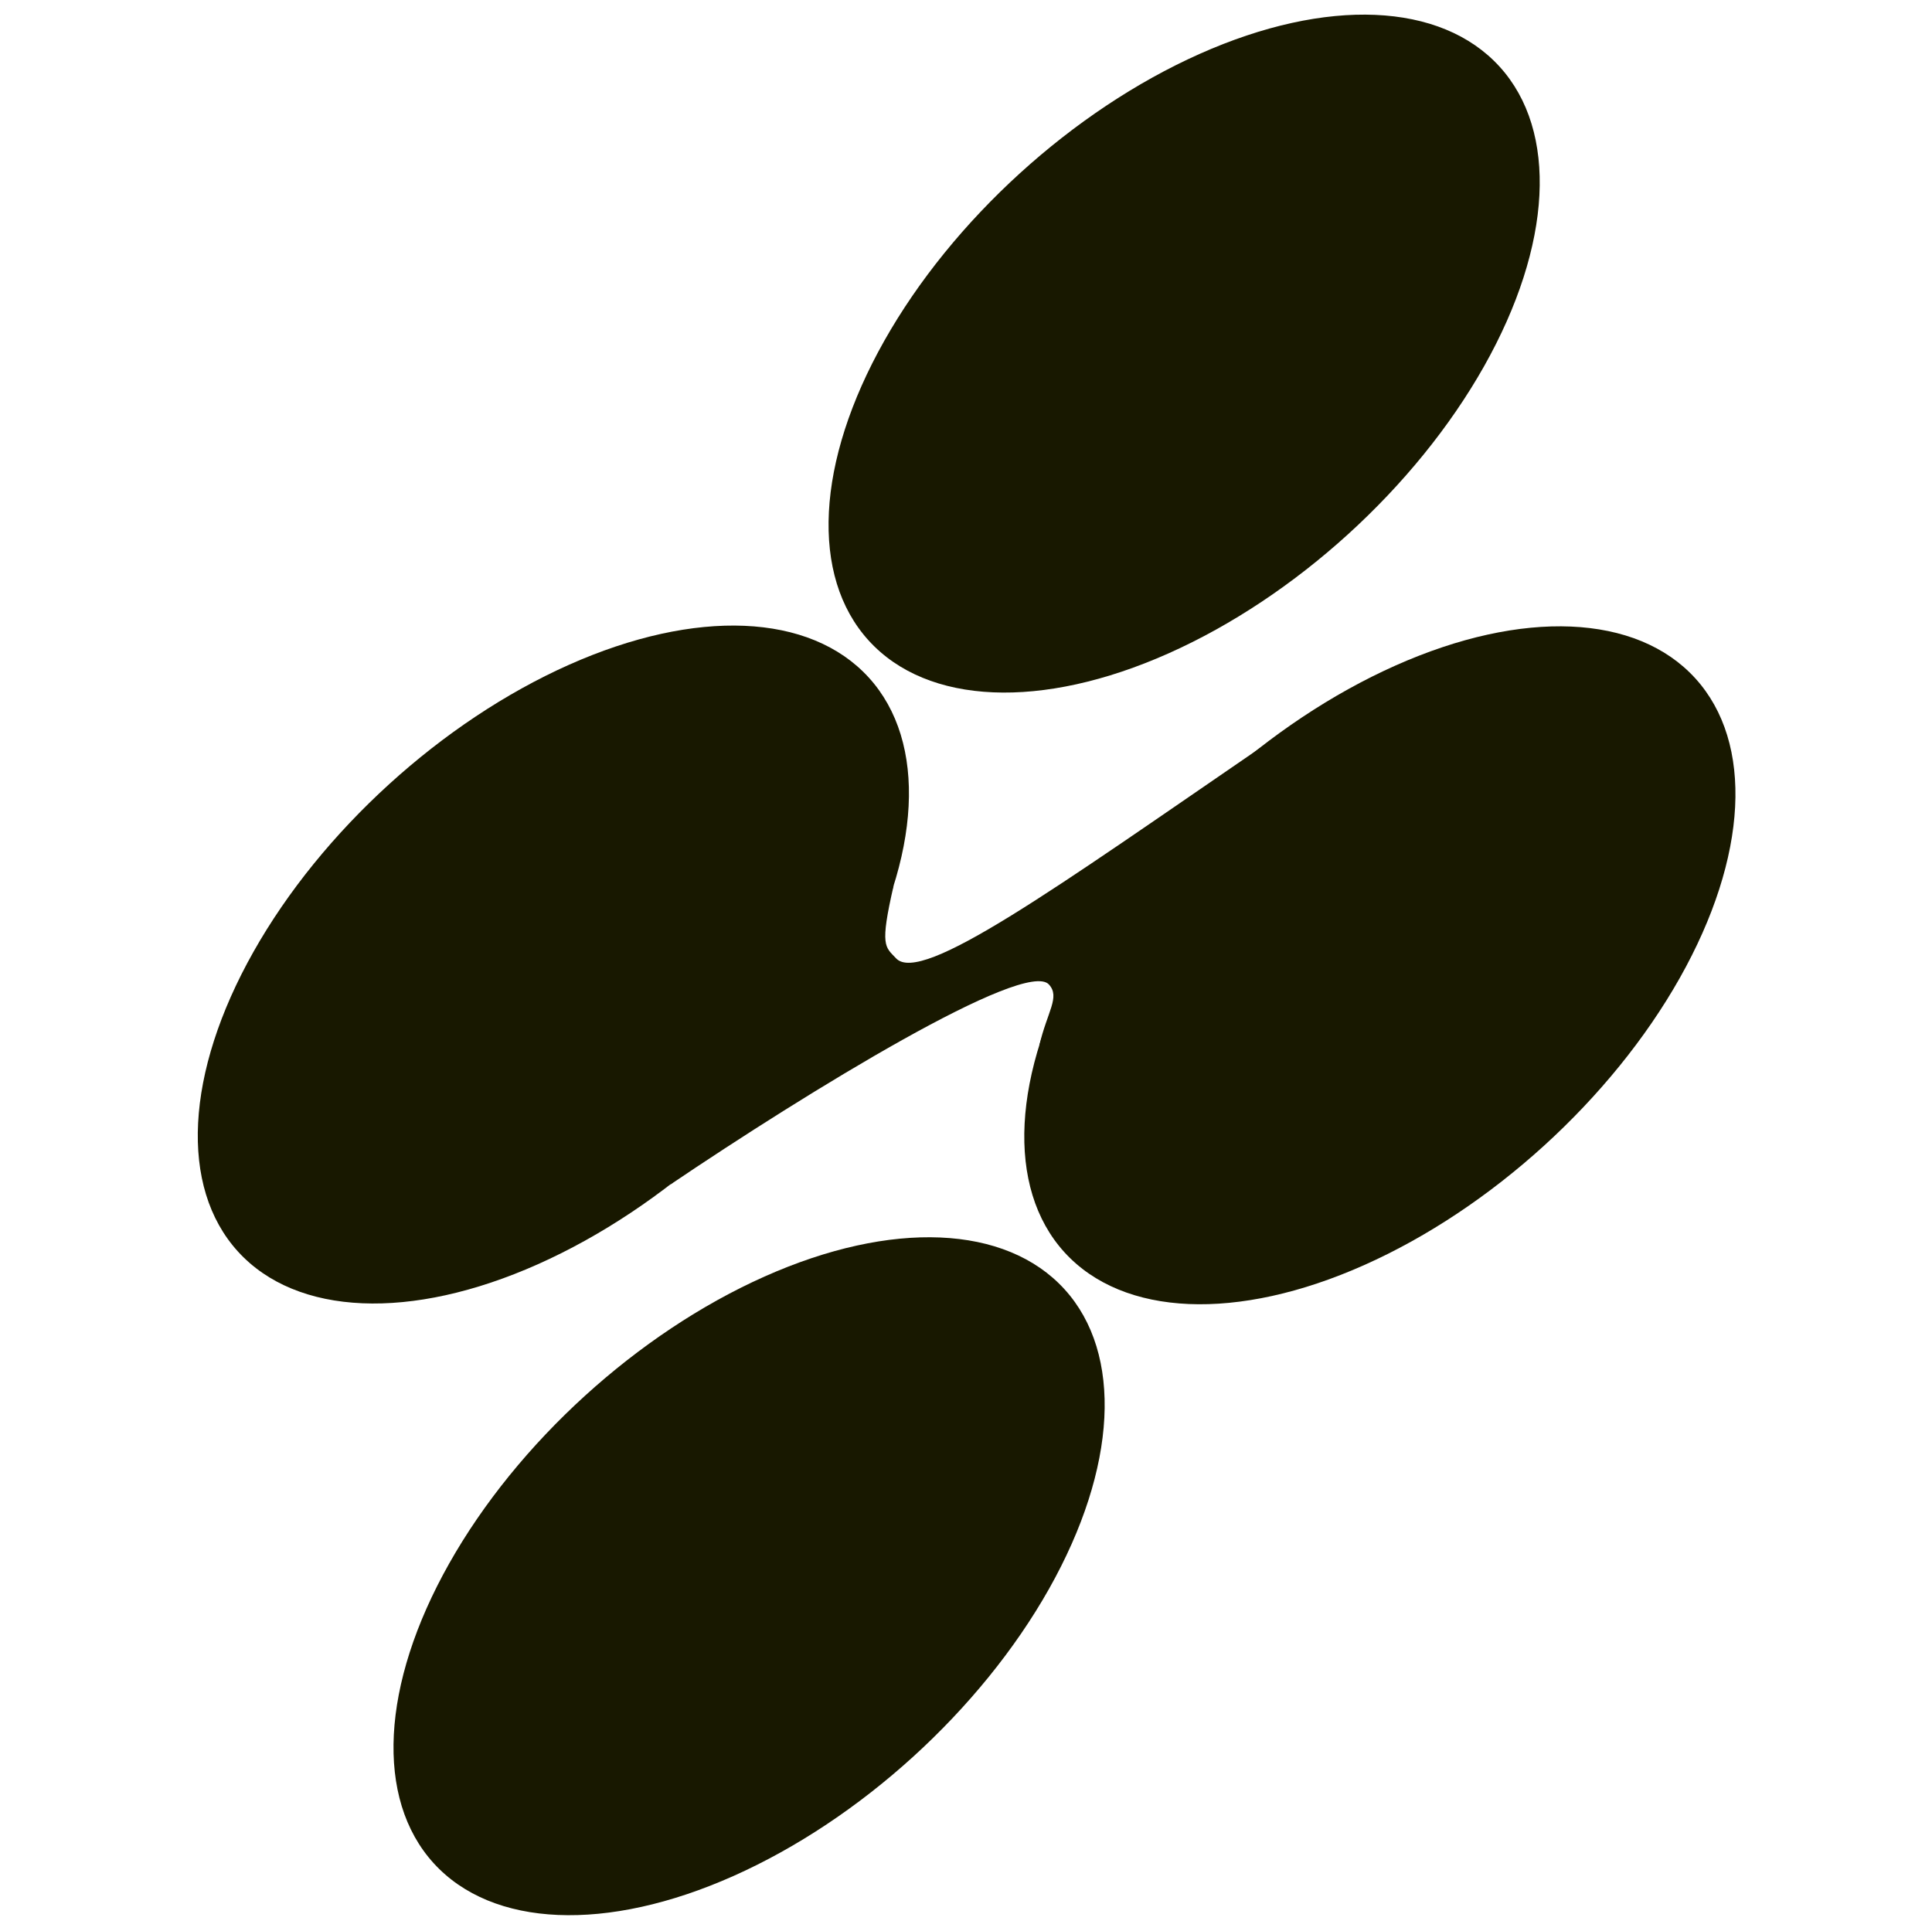 <?xml version="1.0" encoding="UTF-8"?>
<svg id="Layer_1" xmlns="http://www.w3.org/2000/svg" version="1.1" viewBox="0 0 1000.3 1000">
  <!-- Generator: Adobe Illustrator 29.1.0, SVG Export Plug-In . SVG Version: 2.1.0 Build 142)  -->
  <defs>
    <style>
      .st0 {
        fill: #181800;
      }

      .st1 {
        fill: #ff5b03;
      }

      .st2 {
        display: none;
      }
    </style>
  </defs>
  <g id="Layer_2_copy" class="st2">
    <ellipse class="st1" cx="714.4" cy="499.9" rx="220.8" ry="126.3" transform="translate(-150.4 610.9) rotate(-42.3)"/>
    <ellipse class="st1" cx="286.5" cy="499.4" rx="220.8" ry="126.3" transform="translate(-261.5 322.9) rotate(-42.3)"/>
    <ellipse class="st1" cx="613.1" cy="183.1" rx="220.8" ry="126.3" transform="translate(36.4 460.3) rotate(-42.3)"/>
    <ellipse class="st1" cx="387.8" cy="816.2" rx="220.8" ry="126.3" transform="translate(-448.3 473.5) rotate(-42.3)"/>
    <g id="Layer_3_copy">
      <path class="st1" d="M629.5,406.8c-86,62.1-172.1,124.2-258.1,186.3"/>
    </g>
    <g id="Layer_4_copy">
      <path class="st1" d="M654.2,386.1c-107.8,73.9-177.3,124.1-190.3,110.1-5.6-6-8.5-6-1.2-37.7-29.8,44.3-86,110.7-115.8,155,71.6-48.4,184-117.2,196.2-103.7,5.9,6.5-.9,14-5,31.6,24.5-22.2,83-95,116.1-155.3h0Z"/>
    </g>
  </g>
  <g id="Layer_2_copy_2">
    <ellipse class="st0" cx="714.4" cy="499.9" rx="220.8" ry="126.3" transform="translate(-150.4 610.9) rotate(-42.3)"/>
    <ellipse class="st0" cx="286.5" cy="499.4" rx="220.8" ry="126.3" transform="translate(-261.5 322.9) rotate(-42.3)"/>
    <ellipse class="st0" cx="613.1" cy="183.1" rx="220.8" ry="126.3" transform="translate(36.4 460.3) rotate(-42.3)"/>
    <ellipse class="st0" cx="387.8" cy="816.2" rx="220.8" ry="126.3" transform="translate(-448.3 473.5) rotate(-42.3)"/>
    <g id="Layer_3_copy1">
      <path class="st0" d="M629.5,406.8c-86,62.1-172.1,124.2-258.1,186.3"/>
    </g>
    <g id="Layer_4_copy1">
      <path class="st0" d="M654.2,386.1c-107.8,73.9-177.3,124.1-190.3,110.1-5.6-6-8.5-6-1.2-37.7-29.8,44.3-86,110.7-115.8,155,71.6-48.4,184-117.2,196.2-103.7,5.9,6.5-.9,14-5,31.6,24.5-22.2,83-95,116.1-155.3h0Z"/>
    </g>
  </g>
</svg>